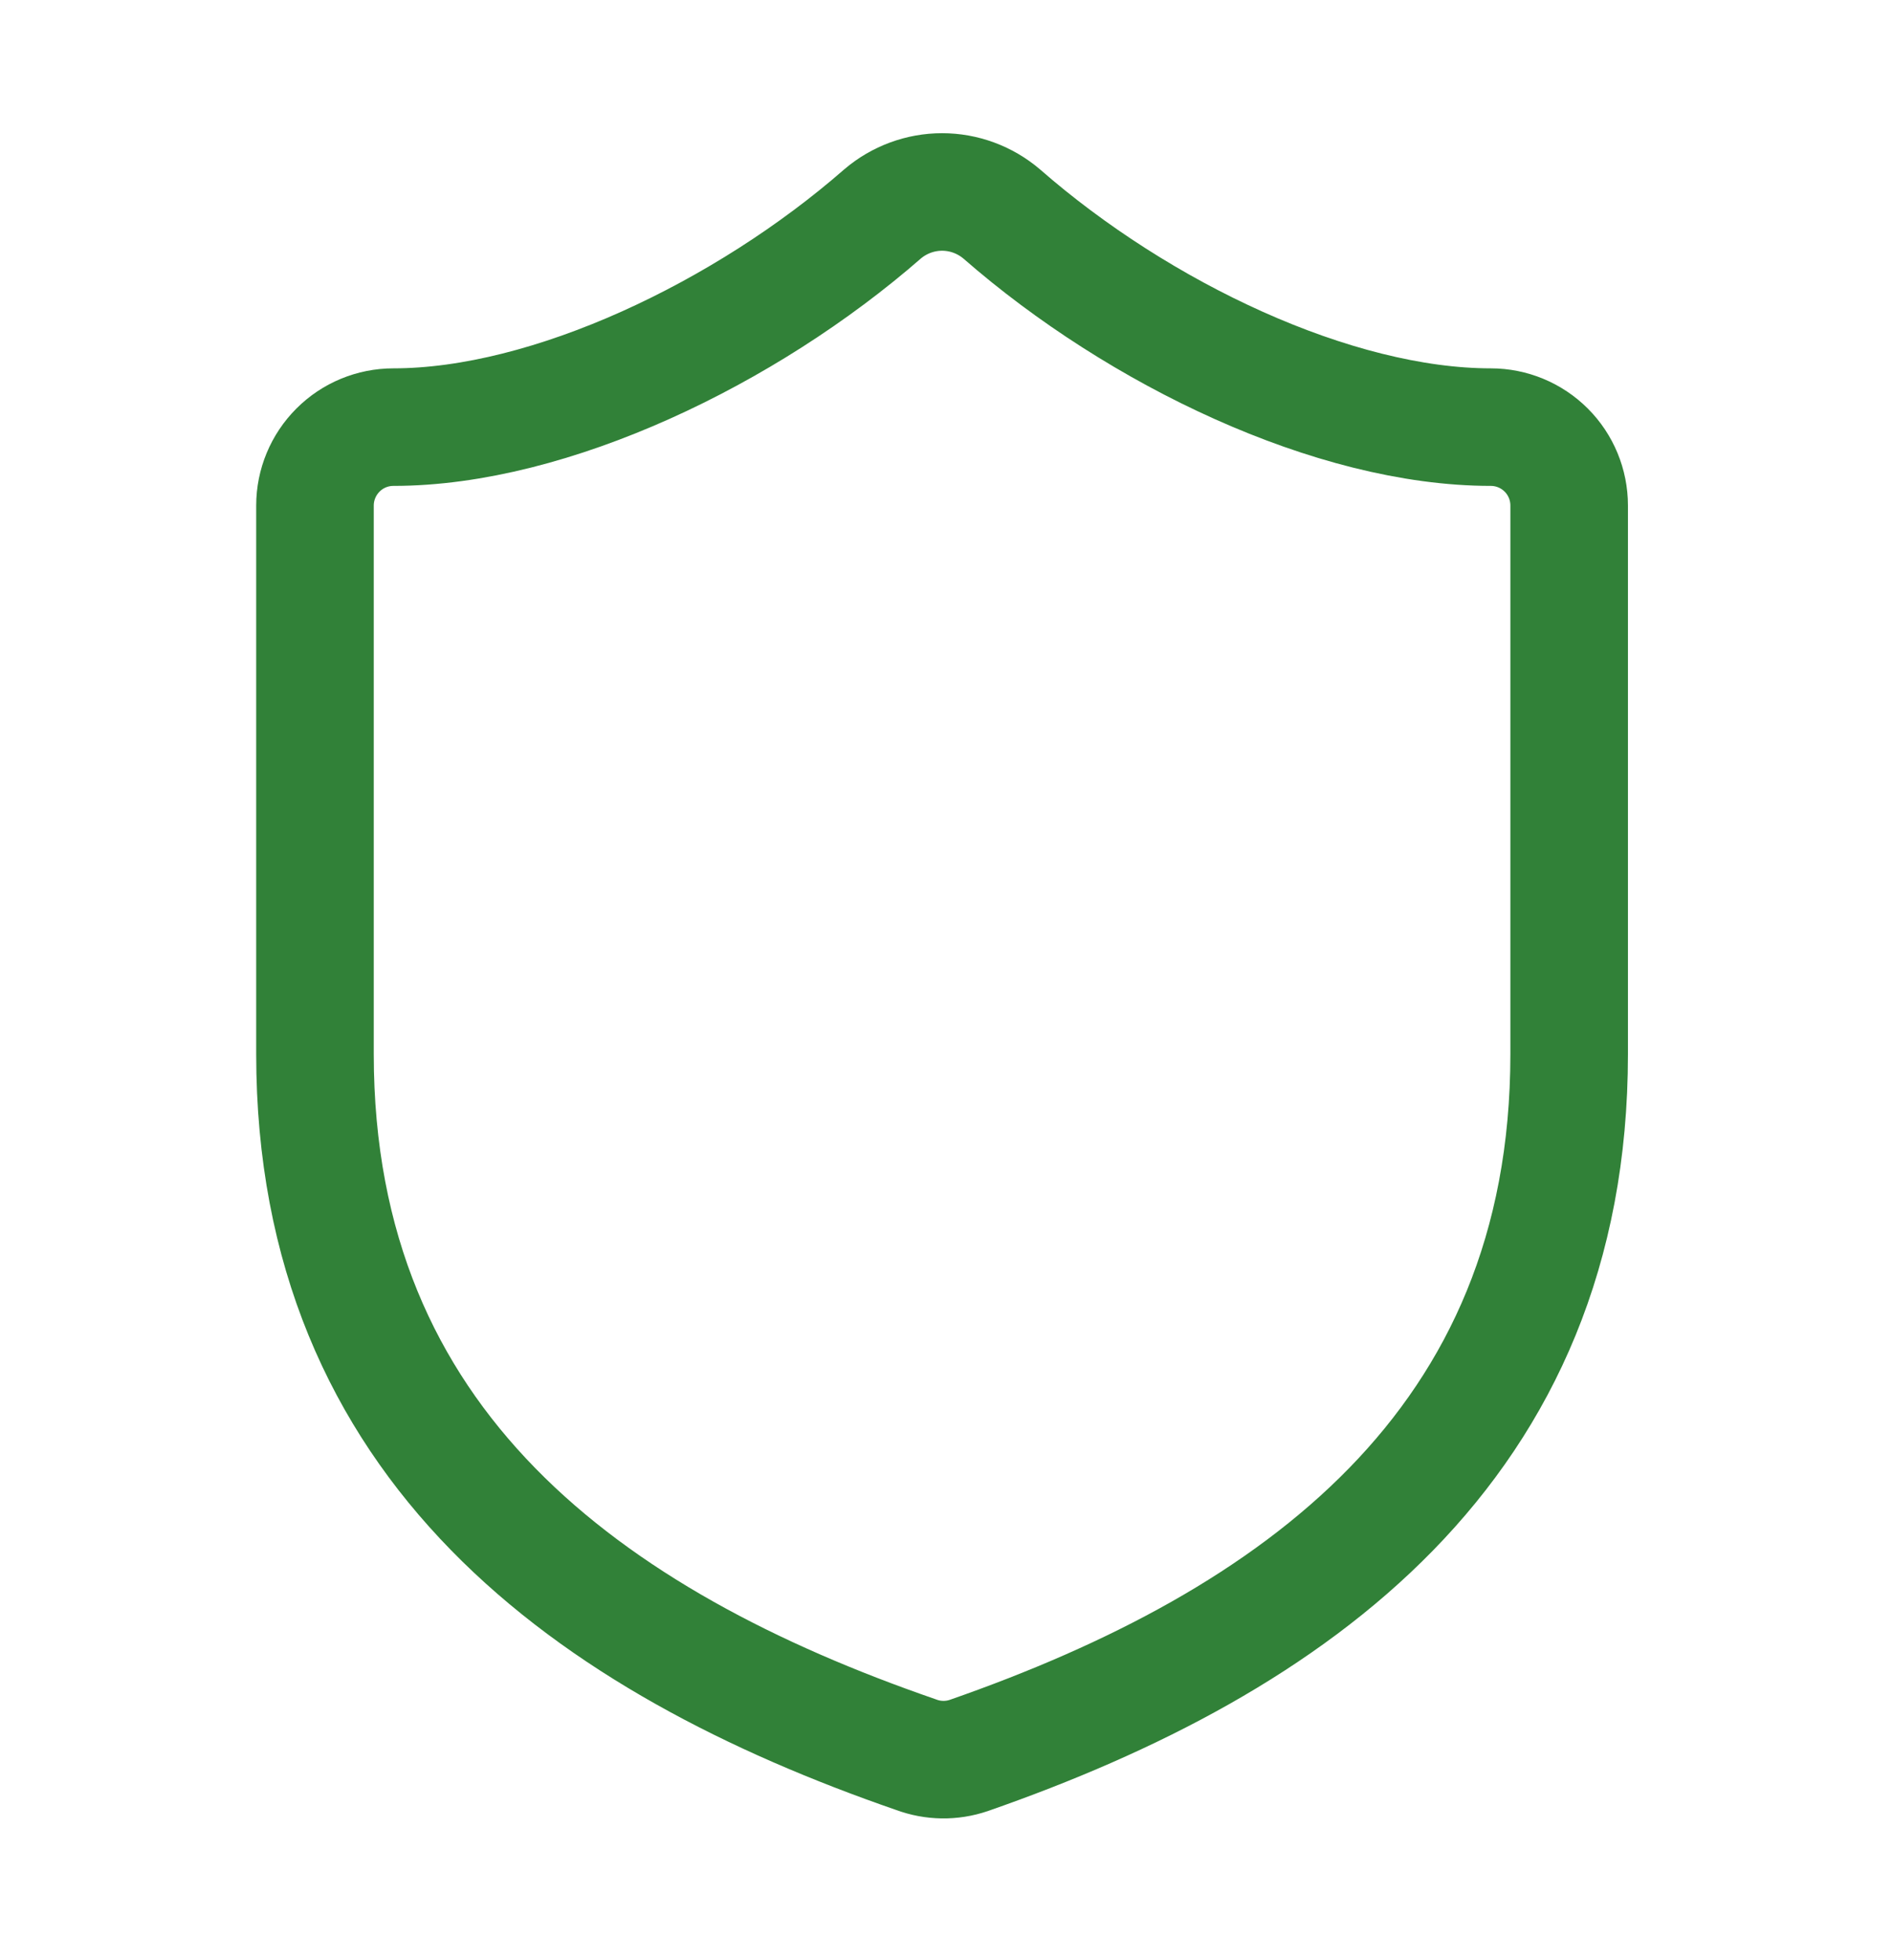 <svg width="28" height="29" viewBox="0 0 28 29" fill="none" xmlns="http://www.w3.org/2000/svg">
<path d="M23.21 15.595C23.21 21.392 19.152 24.29 14.329 25.971C14.076 26.057 13.802 26.053 13.552 25.96C8.717 24.29 4.659 21.392 4.659 15.595V7.479C4.659 7.171 4.782 6.876 4.999 6.659C5.216 6.441 5.511 6.319 5.819 6.319C8.138 6.319 11.036 4.928 13.054 3.165C13.299 2.956 13.612 2.84 13.935 2.84C14.258 2.84 14.57 2.956 14.816 3.165C16.845 4.939 19.732 6.319 22.051 6.319C22.358 6.319 22.653 6.441 22.871 6.659C23.088 6.876 23.21 7.171 23.21 7.479V15.595Z" stroke="#318138" stroke-width="1.739" stroke-linecap="round" stroke-linejoin="round"/>
</svg>

